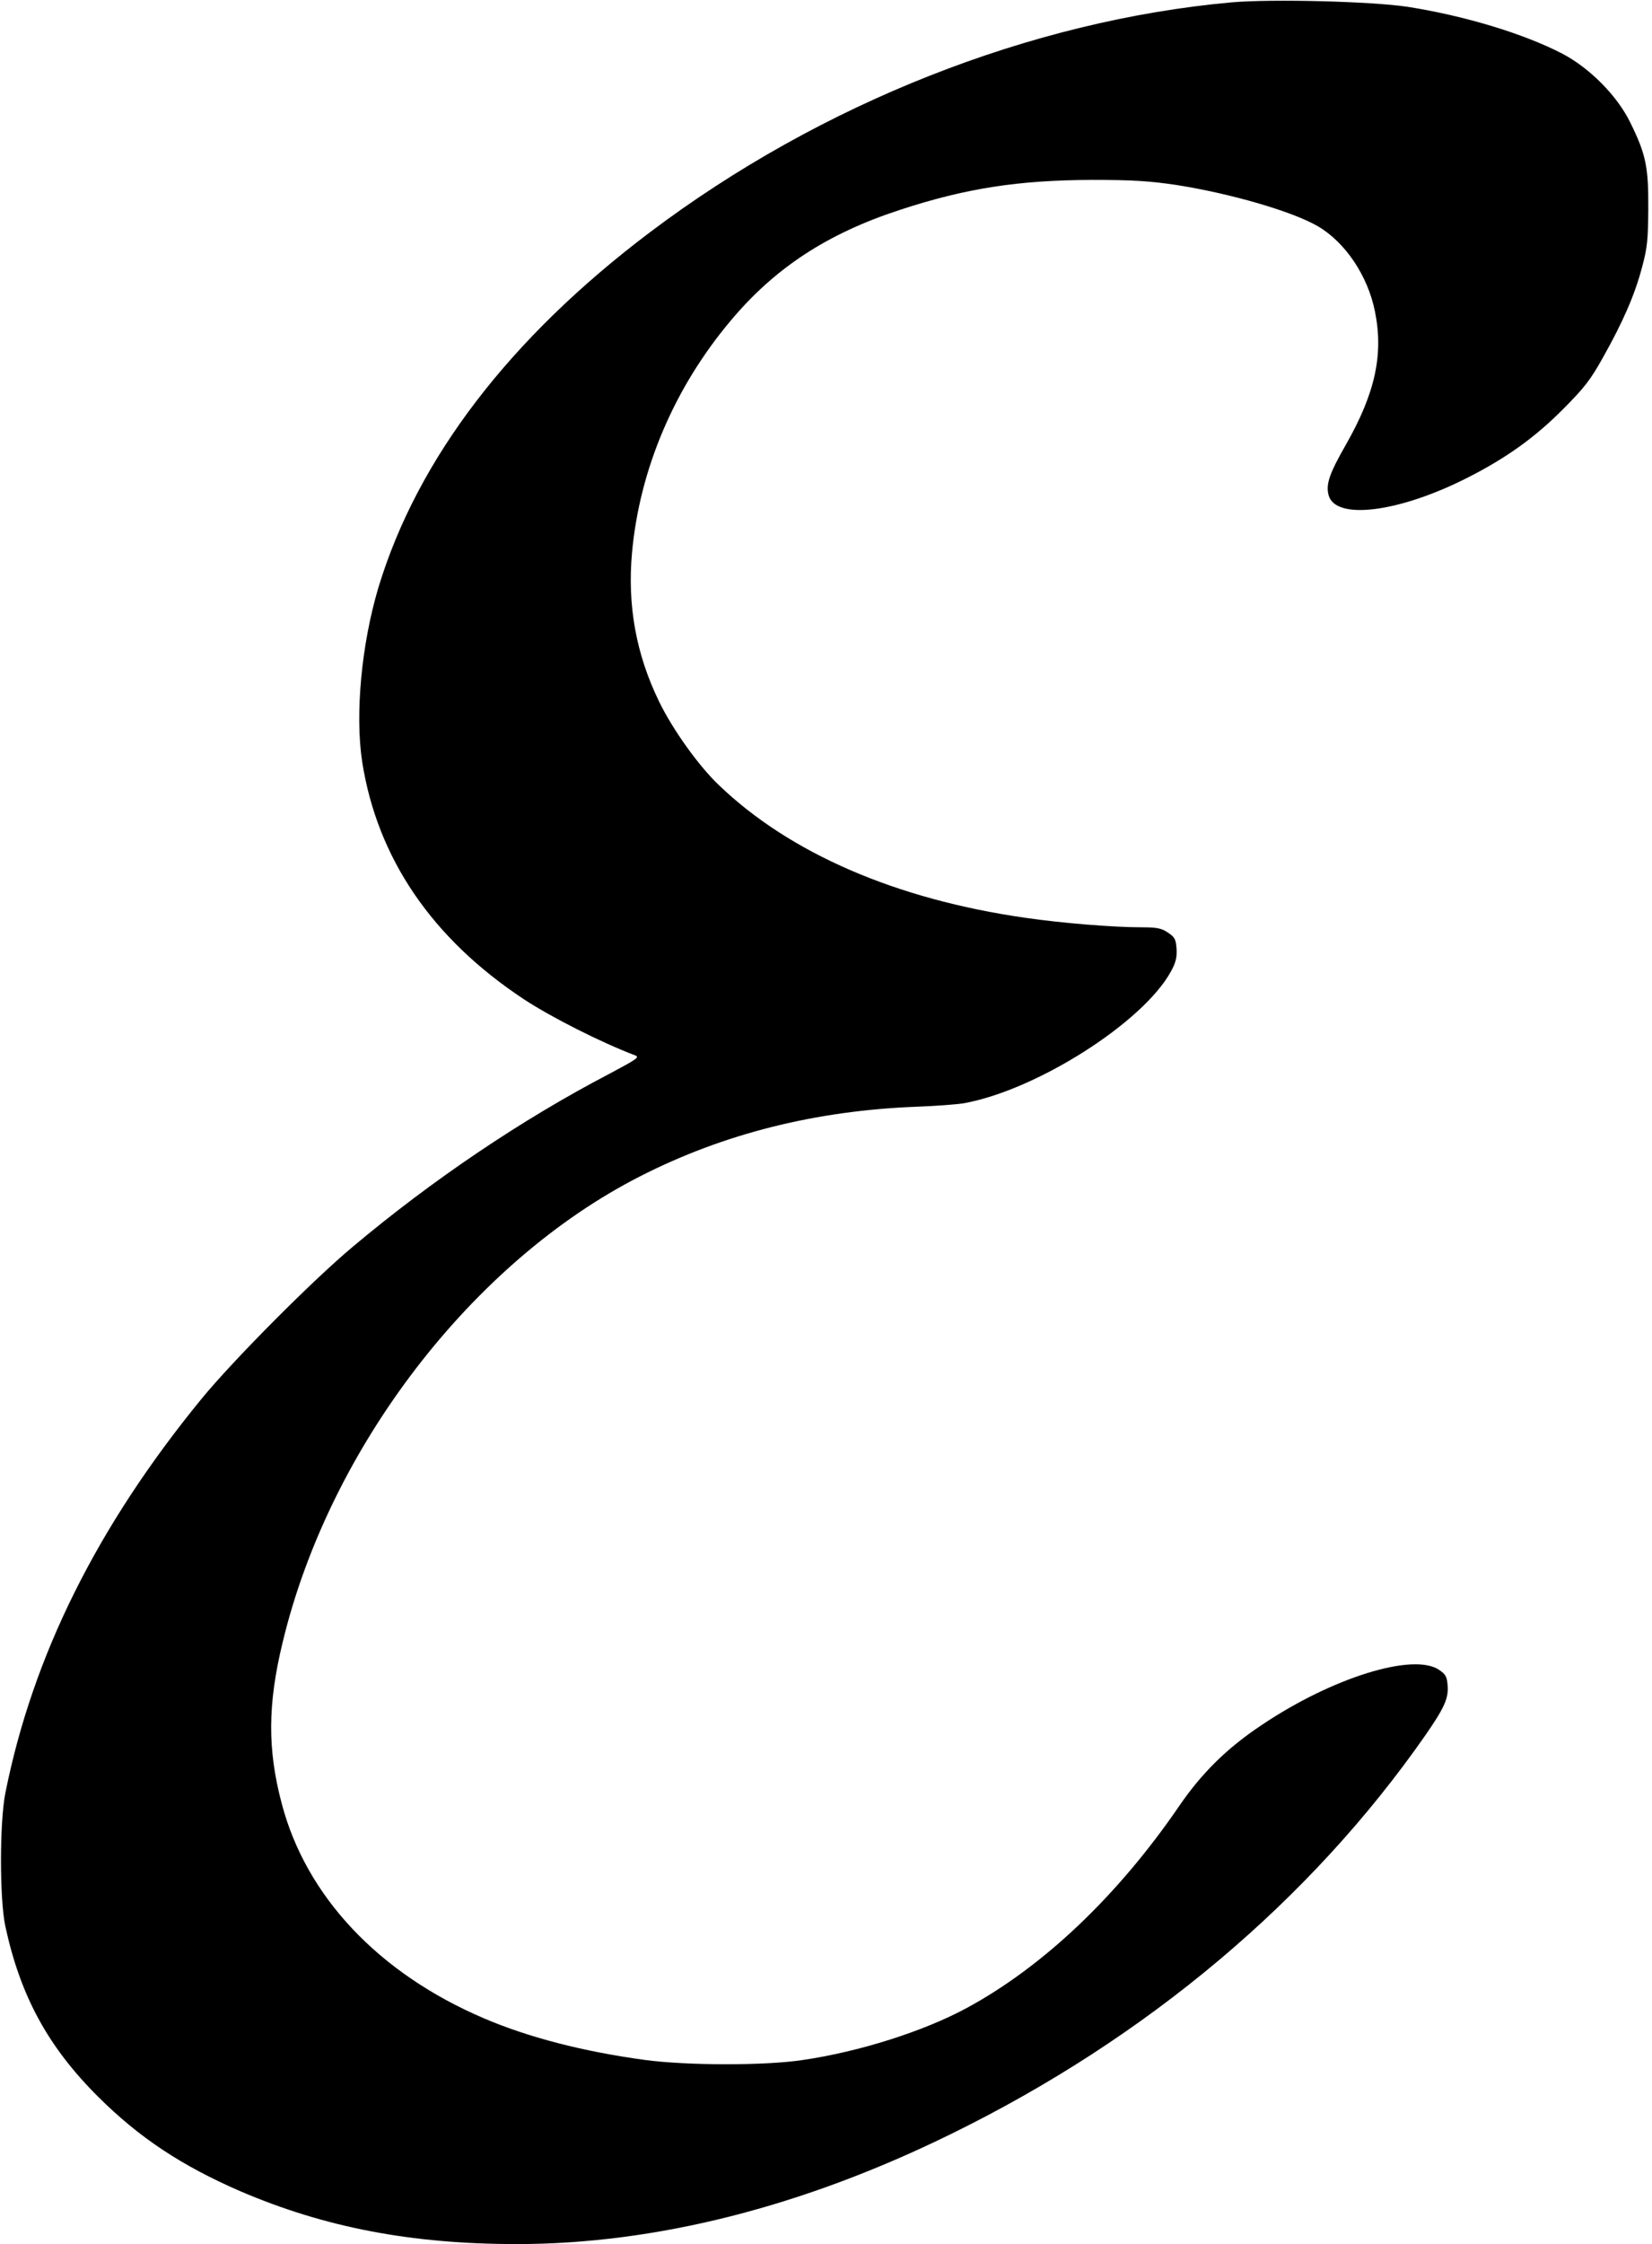 <?xml version="1.0" standalone="no"?>
<!DOCTYPE svg PUBLIC "-//W3C//DTD SVG 20010904//EN"
 "http://www.w3.org/TR/2001/REC-SVG-20010904/DTD/svg10.dtd">
<svg version="1.0" xmlns="http://www.w3.org/2000/svg"
 width="713pt" height="968pt" viewBox="0 0 713 968"
 preserveAspectRatio="xMidYMid meet">
<g transform="translate(0,968) scale(0.1,-0.1)"
fill="#000000" stroke="none">
<path d="M5317 9670 c-867 -78 -1775 -436 -2512 -992 -606 -457 -1004 -978
-1172 -1533 -73 -245 -101 -545 -70 -750 65 -417 302 -764 699 -1026 119 -78
331 -185 478 -241 22 -8 12 -15 -110 -80 -376 -196 -765 -458 -1111 -749 -174
-146 -515 -489 -650 -654 -451 -551 -728 -1109 -846 -1700 -25 -128 -25 -456
0 -574 65 -301 184 -520 401 -736 178 -177 360 -297 613 -407 364 -156 737
-228 1193 -228 599 0 1234 160 1875 475 845 414 1550 1007 2047 1720 81 117
100 158 96 213 -3 40 -8 49 -37 69 -111 75 -460 -33 -764 -237 -151 -100 -261
-209 -358 -351 -265 -387 -587 -693 -919 -872 -186 -100 -460 -187 -705 -223
-164 -25 -500 -24 -680 0 -266 36 -503 97 -697 180 -454 194 -767 526 -872
926 -62 233 -61 429 4 696 201 837 818 1641 1543 2010 361 184 756 283 1192
300 83 3 175 10 205 15 315 57 774 349 894 569 21 38 26 61 24 97 -3 41 -7 50
-37 70 -28 19 -47 23 -115 23 -121 0 -343 18 -501 41 -558 80 -1016 278 -1323
573 -87 83 -198 238 -257 359 -100 205 -138 417 -117 645 33 358 182 709 425
998 191 228 417 376 729 478 286 94 513 129 833 130 177 0 248 -5 363 -22 235
-37 500 -114 610 -178 118 -69 215 -213 246 -366 38 -186 2 -353 -125 -576
-71 -124 -87 -170 -75 -217 28 -111 305 -76 603 76 165 84 289 173 408 293 94
94 120 128 174 225 86 153 137 270 168 388 23 85 26 119 27 253 1 179 -10 234
-77 370 -56 116 -176 237 -295 299 -168 87 -425 164 -669 202 -156 23 -581 34
-756 19z"/>
</g>
</svg>
